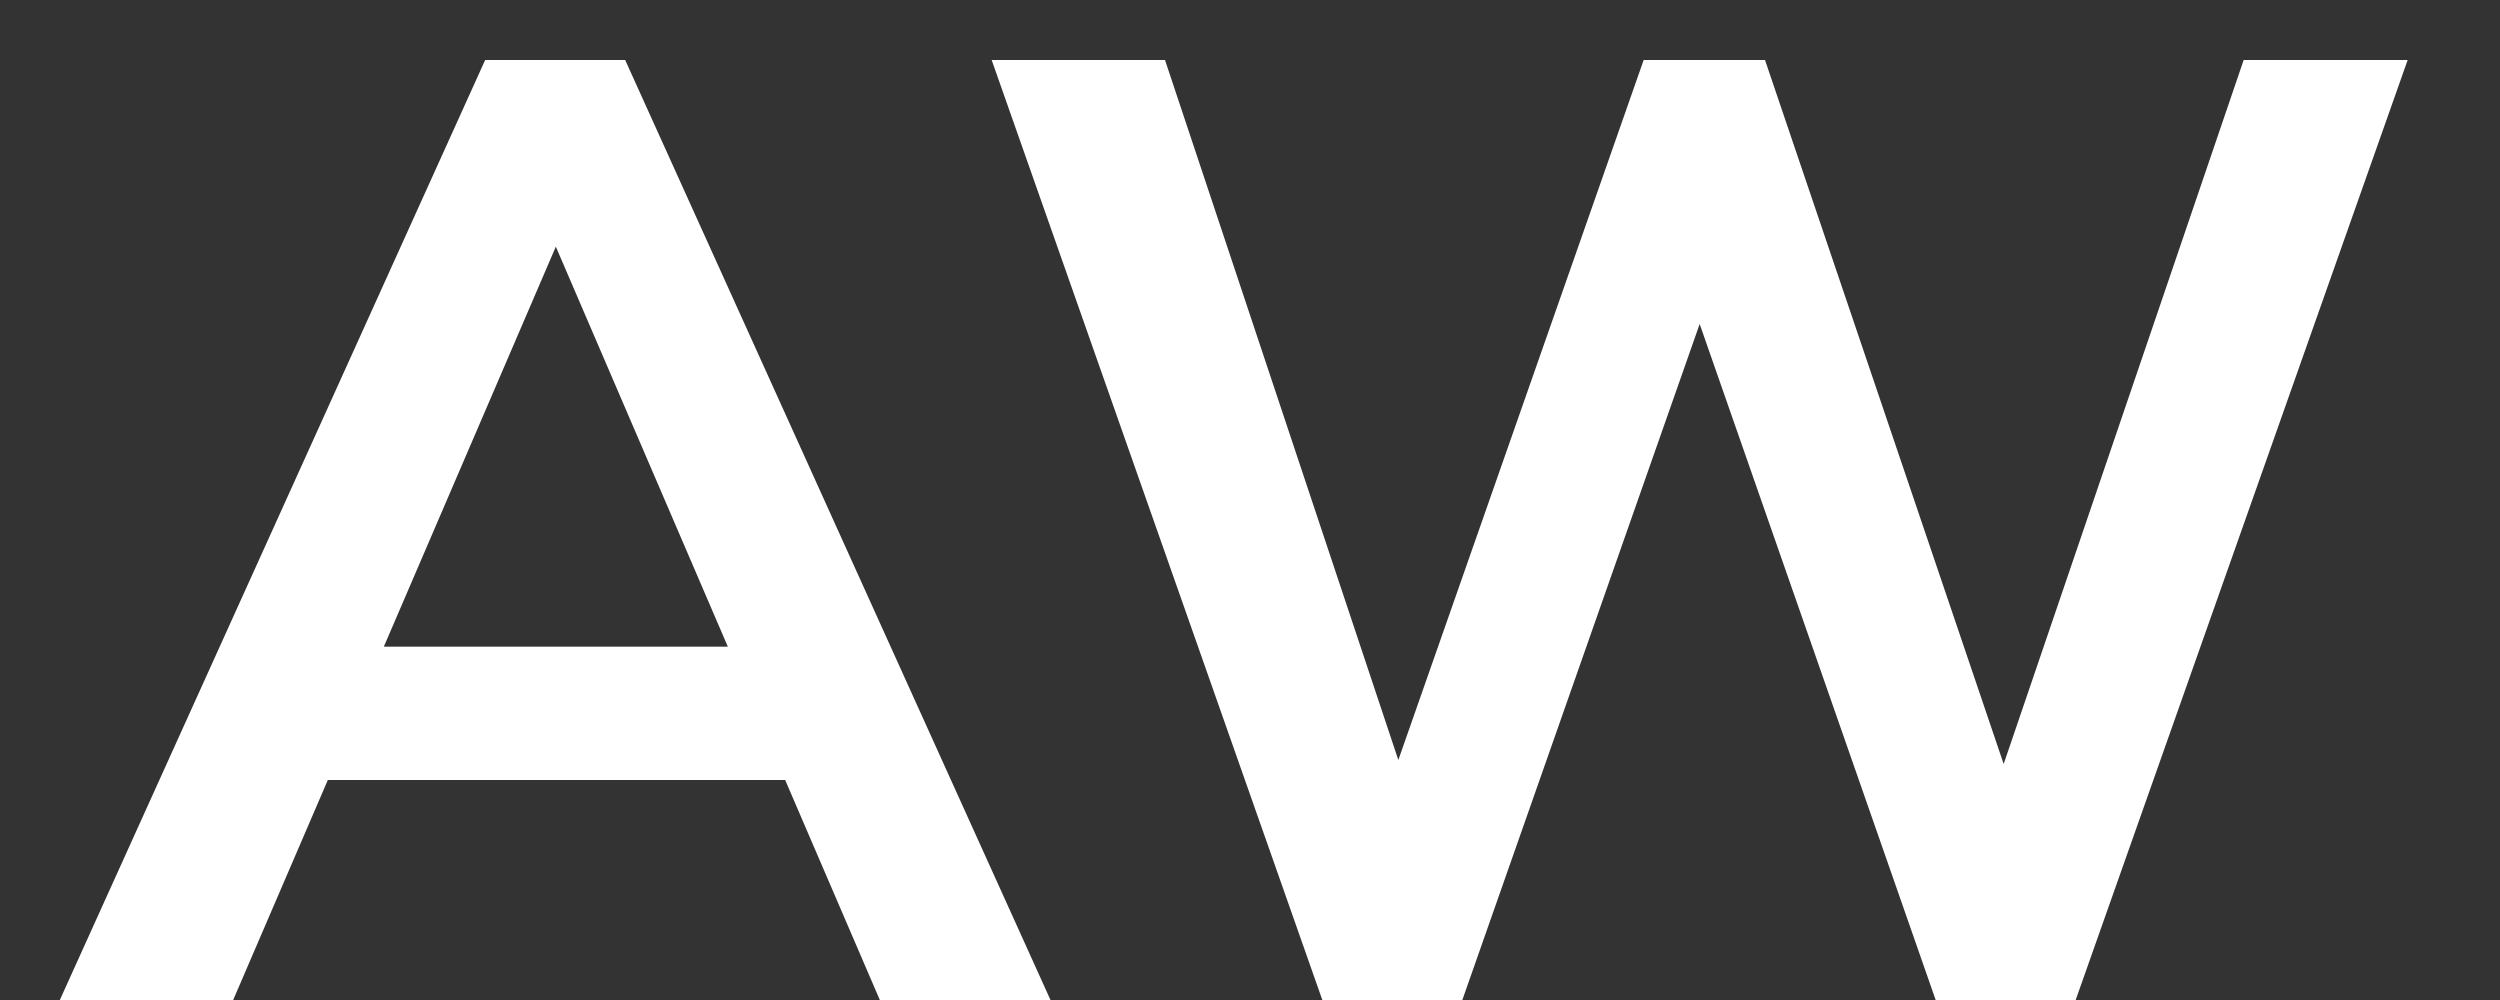 <svg width="15" height="6" viewBox="0 0 15 6" fill="none" xmlns="http://www.w3.org/2000/svg">
<rect x="0" y="0" width="15" height="6" fill="#333333" stroke="none"/>
<path d="M5.279 6L4.711 4.68H1.967L1.399 6H0.359L2.911 0.36H3.751L6.303 6H5.279ZM2.303 3.88H4.367L3.335 1.48L2.303 3.88ZM13.462 0.36H14.446L12.454 6H11.614L10.198 1.944L8.774 6H7.934L5.95 0.36H6.99L8.39 4.56L9.862 0.36H10.59L12.022 4.584L13.462 0.36Z" fill="white"/>
</svg>
